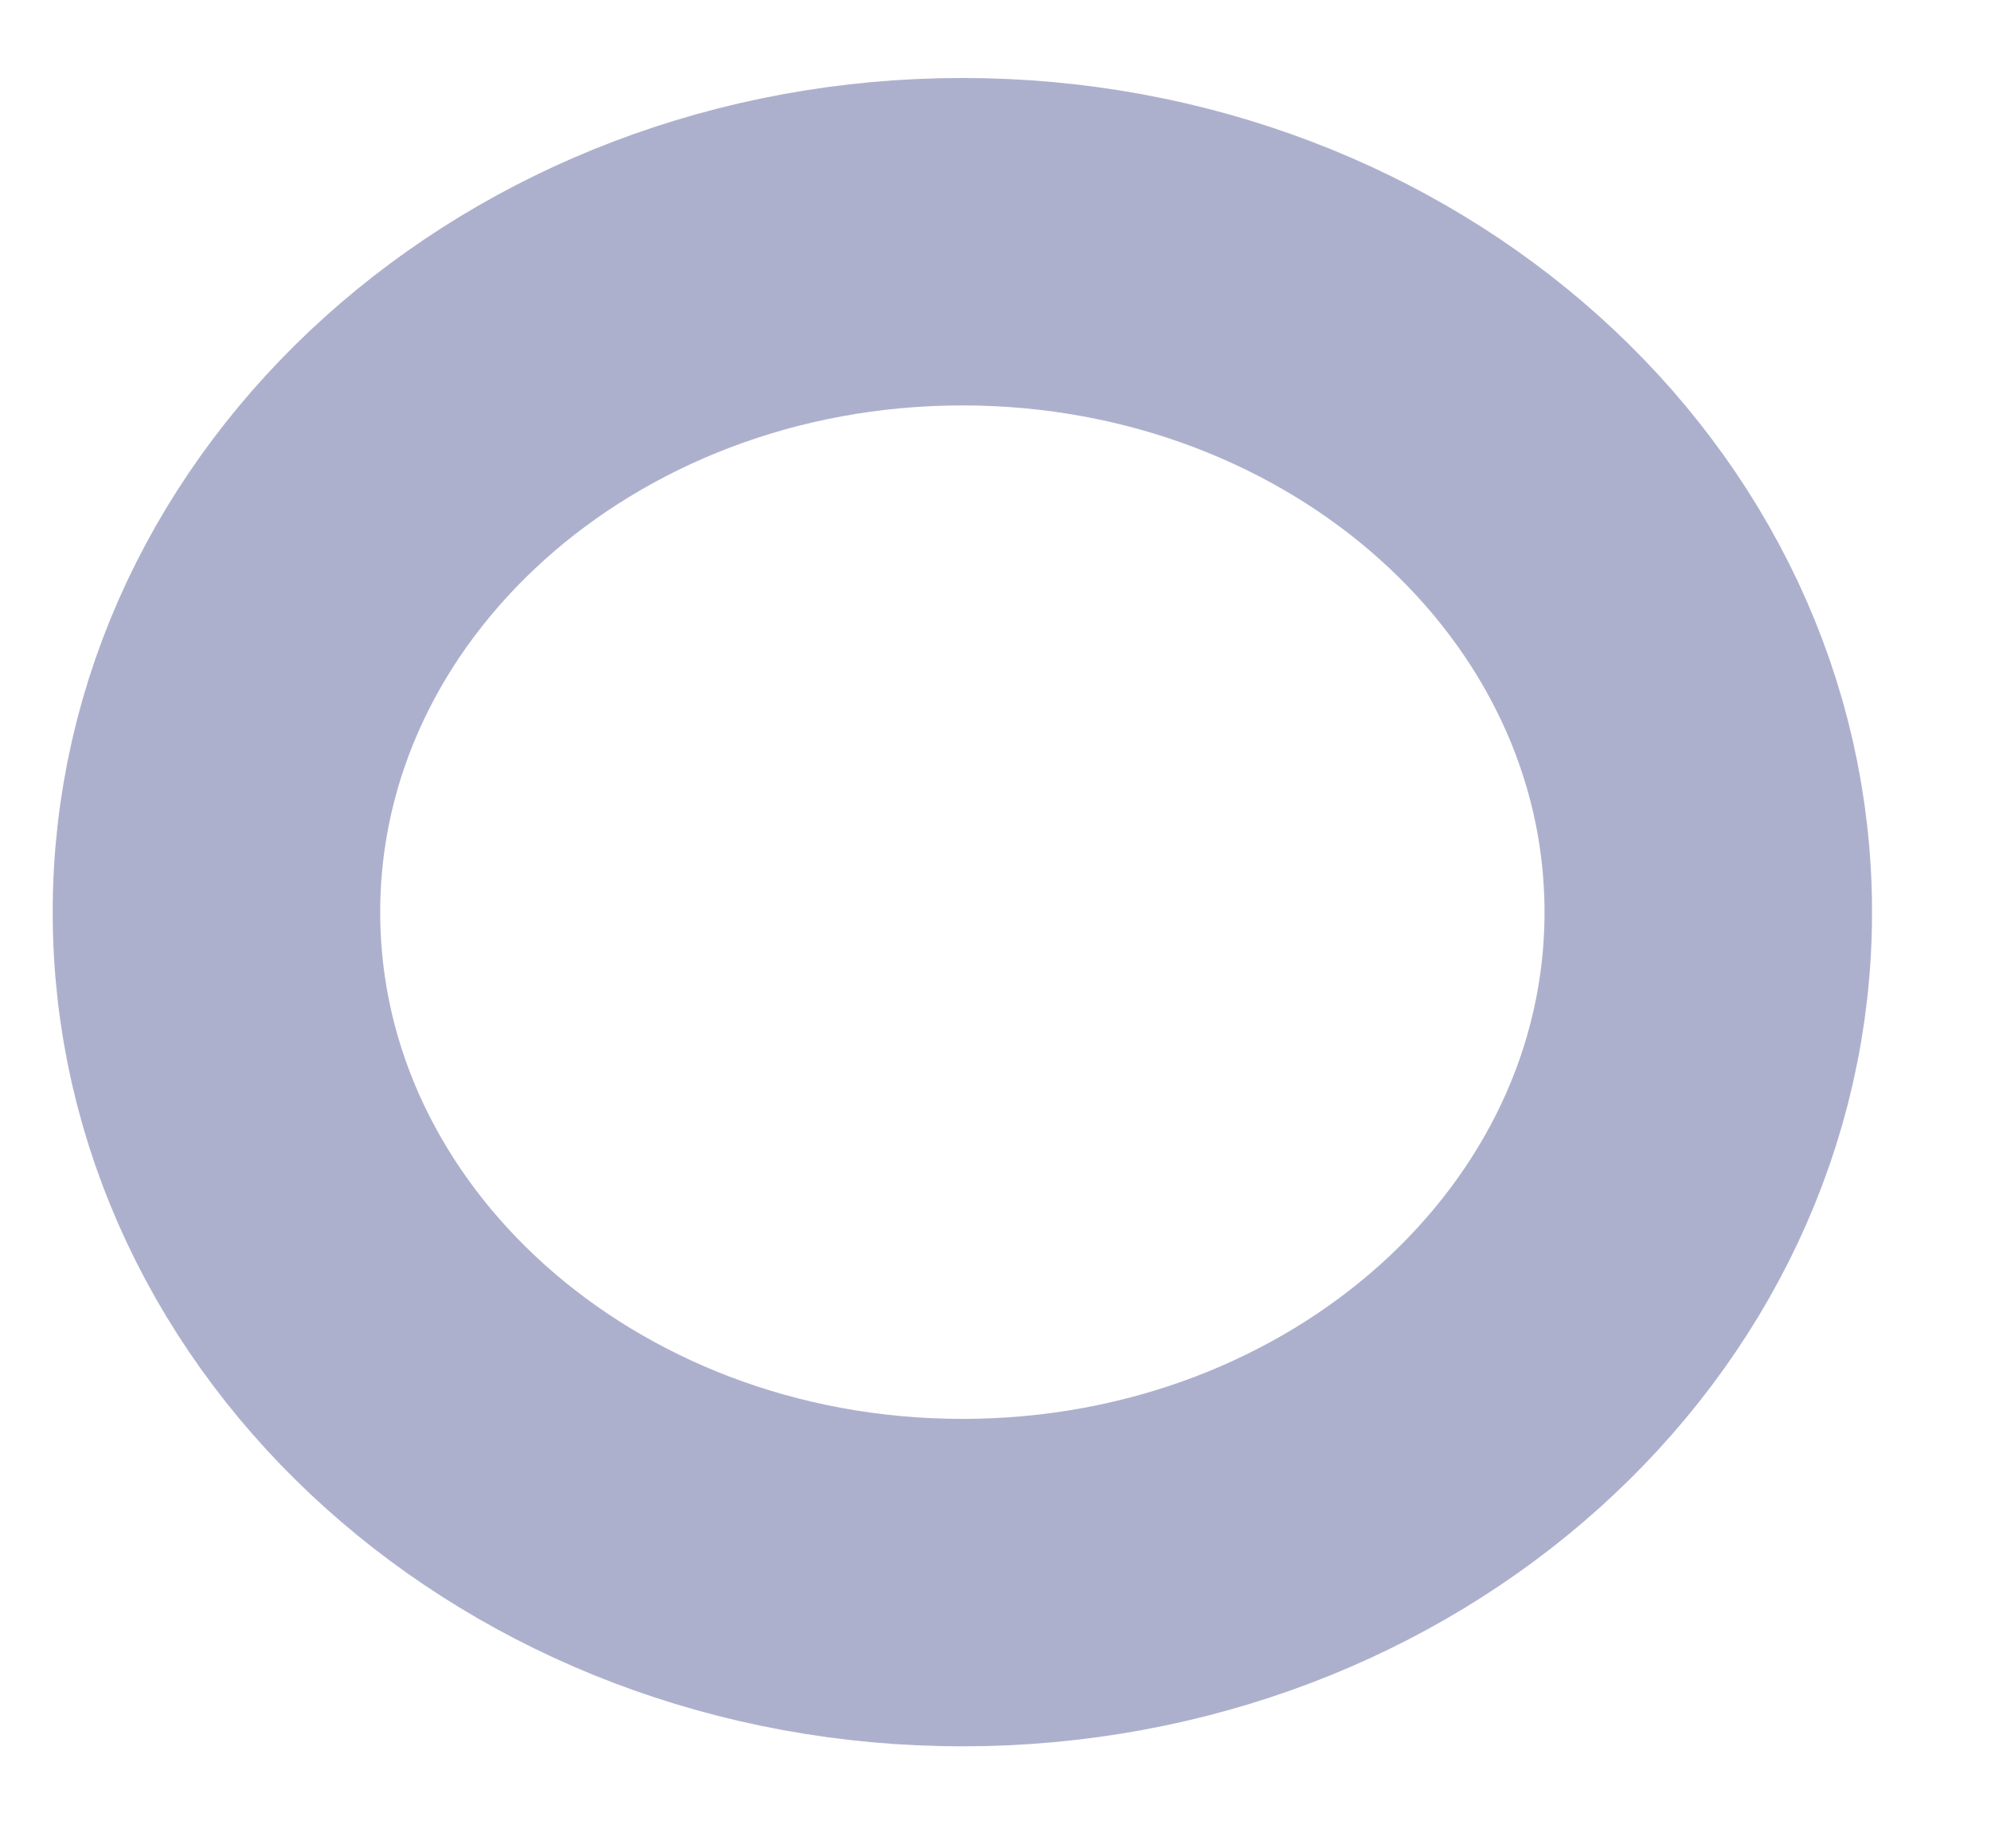 <?xml version="1.0" encoding="UTF-8" standalone="no"?><svg width='14' height='13' viewBox='0 0 14 13' fill='none' xmlns='http://www.w3.org/2000/svg'>
<path d='M6.767 11.131C9.664 11.131 12.012 9.02 12.012 6.416C12.012 3.812 9.664 1.7 6.767 1.7C3.871 1.7 1.522 3.812 1.522 6.416C1.522 9.02 3.871 11.131 6.767 11.131Z' stroke='#ADB0CD' stroke-width='2.303' stroke-linecap='round' stroke-linejoin='round'/>
</svg>
